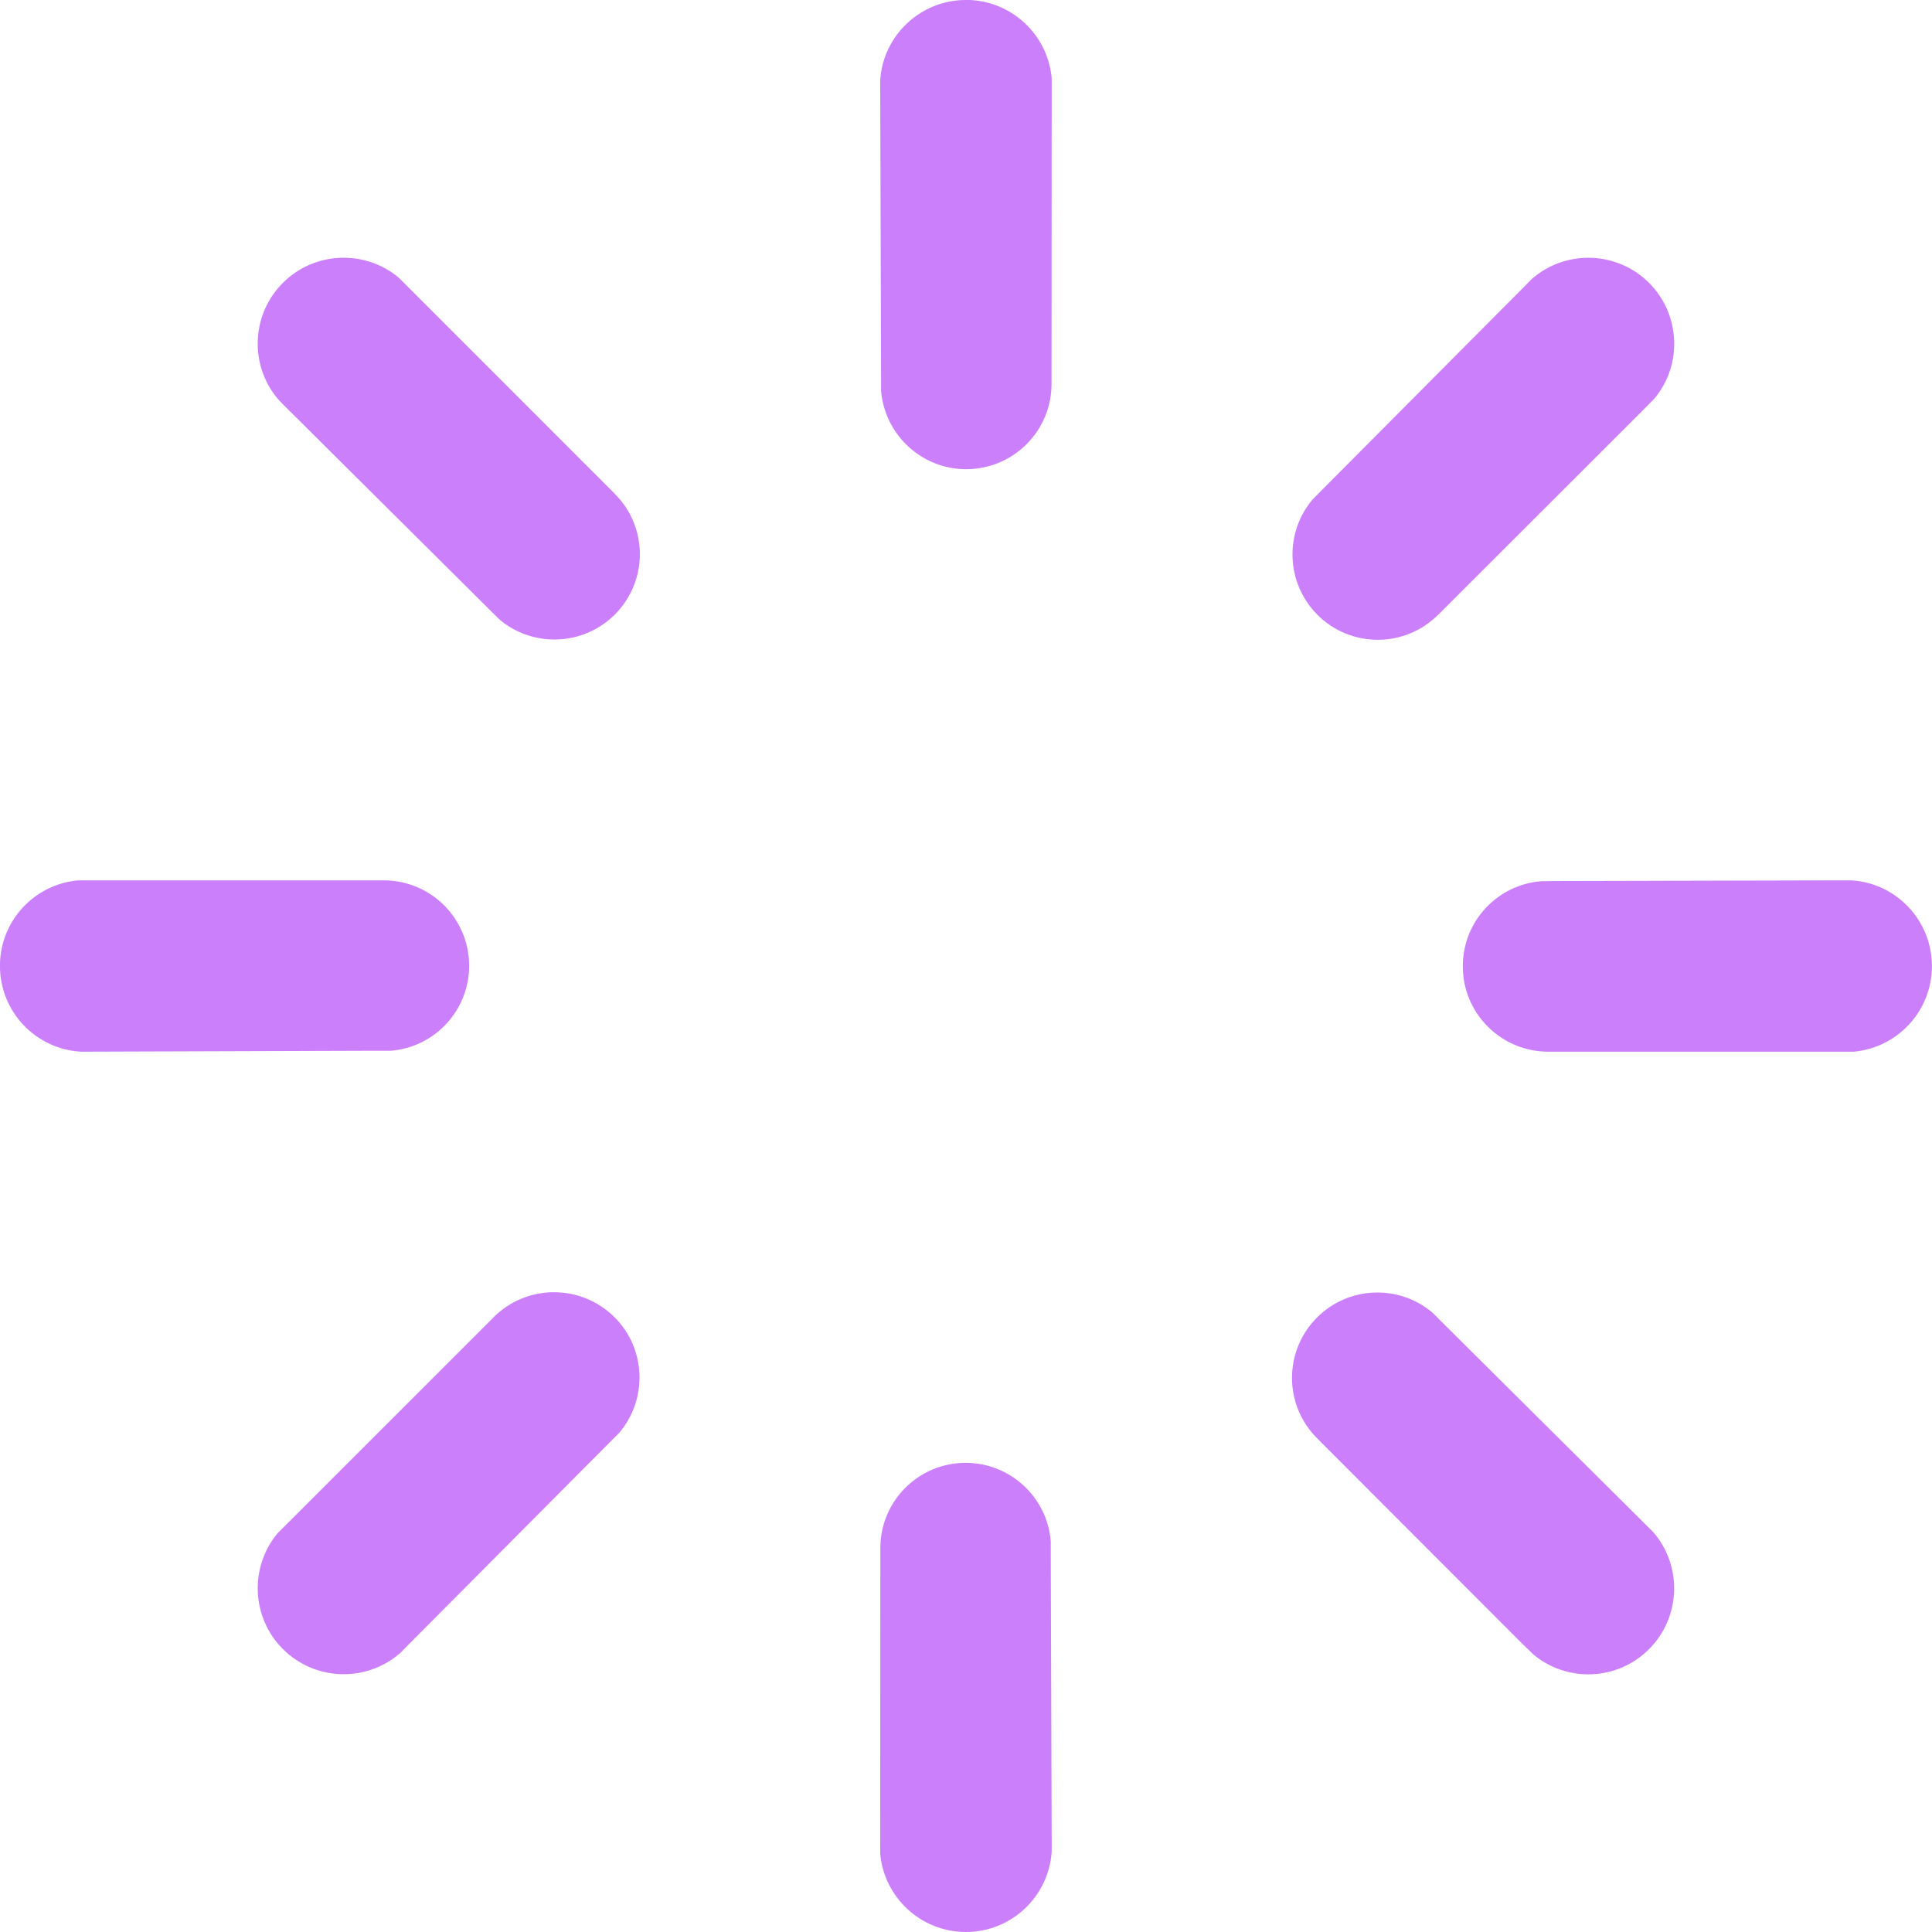 <svg fill="none" height="48" viewBox="0 0 48 48" width="48" xmlns="http://www.w3.org/2000/svg"><path d="m46.002 21.872h-.28l-7.09.017-.344.005c-1.088.086-1.947 1.001-1.945 2.114 0 1.17.948 2.116 2.116 2.121h7.593c1.091-.096 1.948-1.013 1.946-2.13-.002-1.131-.882-2.058-1.998-2.127zm-10.274-6.594.005-.005 5.097-5.092.269-.274c.704-.835.657-2.092-.129-2.88-.8-.797-2.079-.831-2.919-.091l-.195.199-5.001 5.027-.24.242c-.708.832-.67 2.083.117 2.871.827.827 2.168.827 2.996.001zm-11.729-15.278c-1.133 0-2.061.883-2.131 1.996l.001.281.021 7.088v.343c.091 1.092 1.004 1.949 2.115 1.949 1.171 0 2.12-.949 2.12-2.118v-.01l.004-7.201v-.384c-.097-1.093-1.015-1.946-2.13-1.946zm-8.728 12.264-5.09-5.092-.274-.273c-.837-.701-2.092-.659-2.88.13-.801.801-.831 2.084-.093 2.918l.197.199 5.028 4.997.243.242c.835.71 2.087.667 2.873-.116.829-.832.829-2.17.002-2.997zm-5.564 13.842c1.091-.085 1.949-1 1.949-2.113-.002-1.174-.949-2.118-2.118-2.121h-7.596c-1.09.096-1.946 1.013-1.943 2.126 0 1.135.881 2.059 1.997 2.13h.28l7.09-.023h.341zm2.562 6.613-.006.009-5.094 5.093-.27.269c-.702.838-.658 2.095.129 2.88.802.799 2.079.833 2.919.096l.197-.2 5-5.027.241-.241c.708-.834.669-2.089-.117-2.872-.831-.827-2.17-.827-2.999-.005zm13.837 5.574c-.087-1.09-1.003-1.949-2.114-1.949-1.173 0-2.12.949-2.12 2.118v.008l-.004 7.202.001.384c.097 1.088 1.013 1.944 2.13 1.944 1.133 0 2.057-.884 2.13-1.996v-.281l-.023-7.088zm14.759-.437-5.029-4.997-.241-.242c-.834-.71-2.087-.671-2.874.117-.828.827-.829 2.168-.001 2.997l.007.008 5.088 5.093.274.267c.84.706 2.093.663 2.88-.125.801-.804.831-2.083.096-2.92z" fill="#af38f9" fill-opacity=".8" opacity=".8"/></svg>